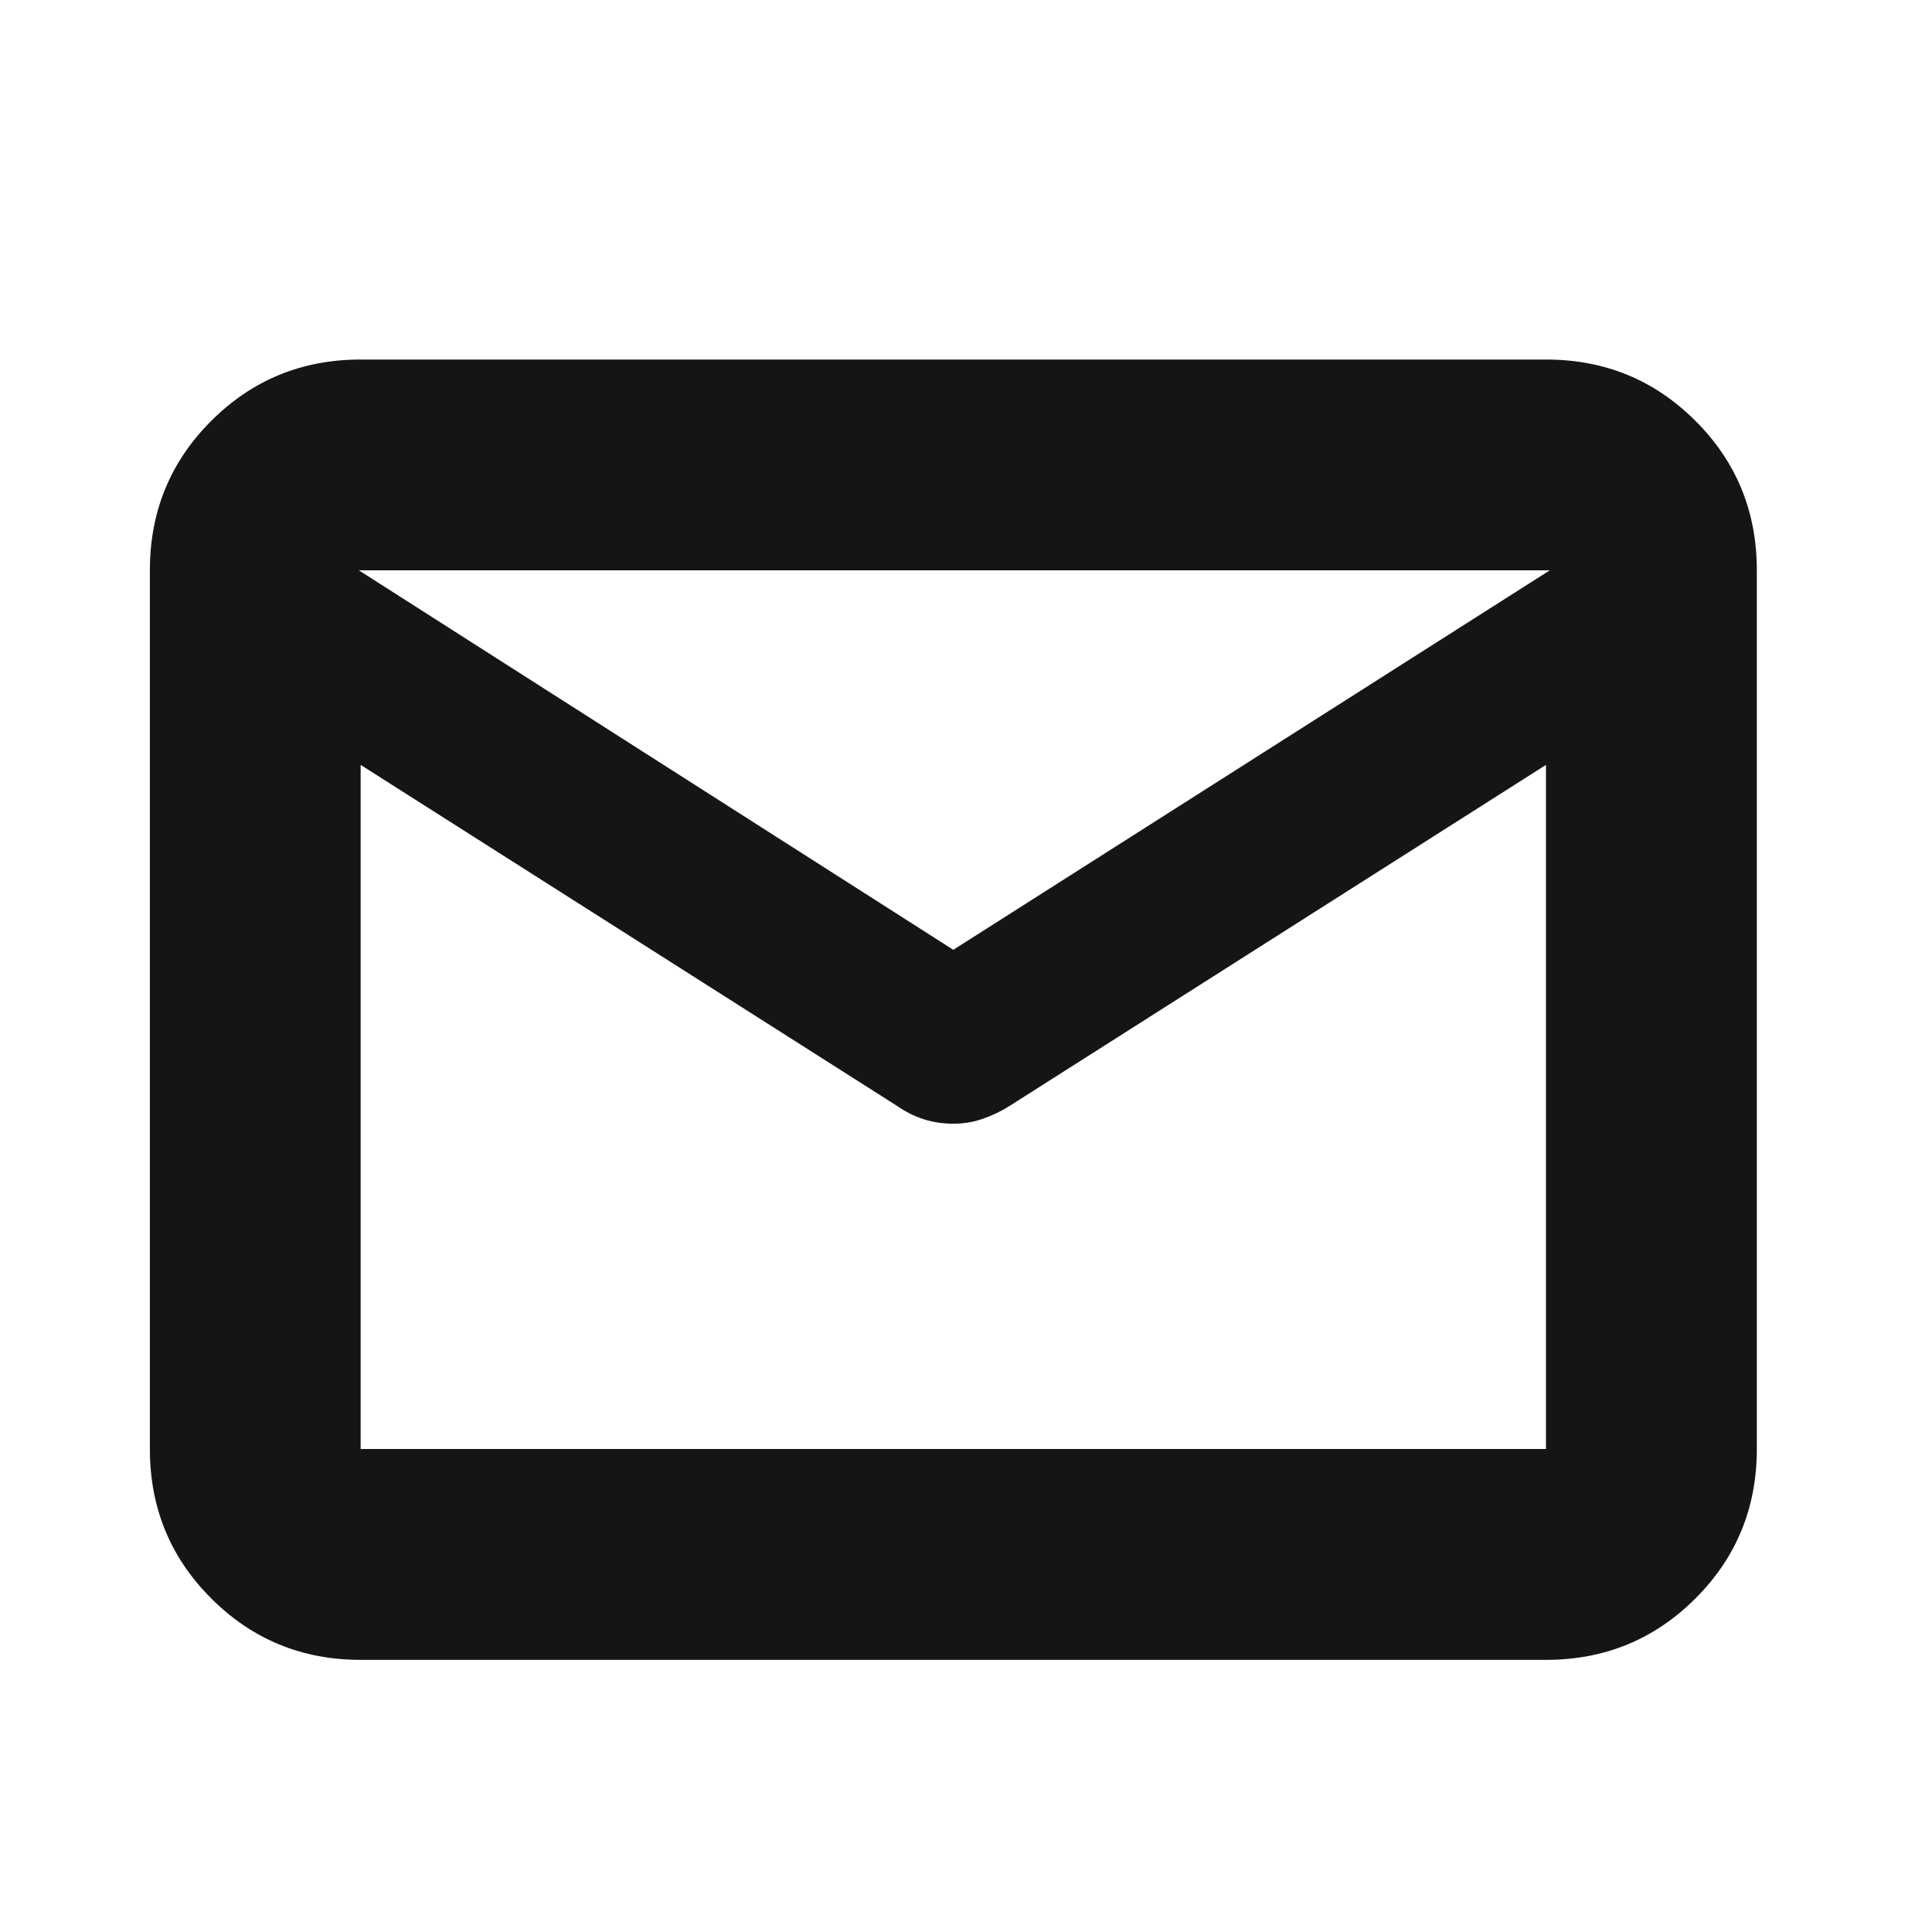 <svg width="21" height="21" viewBox="0 0 21 21" fill="none" xmlns="http://www.w3.org/2000/svg">
<mask id="mask0_63_992" style="mask-type:alpha" maskUnits="userSpaceOnUse" x="0" y="0" width="21" height="21">
<rect x="0.362" y="0.975" width="20" height="20" fill="#D9D9D9"/>
</mask>
<g mask="url(#mask0_63_992)">
<path d="M3.92 18.042C3.282 18.042 2.741 17.819 2.296 17.374C1.851 16.93 1.629 16.388 1.629 15.75V6.199C1.629 5.561 1.851 5.019 2.296 4.575C2.741 4.13 3.282 3.908 3.92 3.908H16.804C17.443 3.908 17.984 4.13 18.429 4.575C18.874 5.019 19.096 5.561 19.096 6.199V15.75C19.096 16.388 18.874 16.93 18.429 17.374C17.984 17.819 17.443 18.042 16.804 18.042H3.92ZM16.804 8.314L10.972 12.022C10.882 12.079 10.786 12.125 10.685 12.16C10.585 12.196 10.477 12.214 10.362 12.214C10.248 12.214 10.14 12.198 10.039 12.165C9.939 12.133 9.842 12.085 9.751 12.021L3.92 8.314V15.75H16.804V8.314ZM10.362 10.324L16.846 6.199H3.9L10.362 10.324ZM3.92 8.314V8.567V7.061V7.082V6.199V7.084V7.061V8.57V8.314Z" fill="#151515"/>
</g>
</svg>

